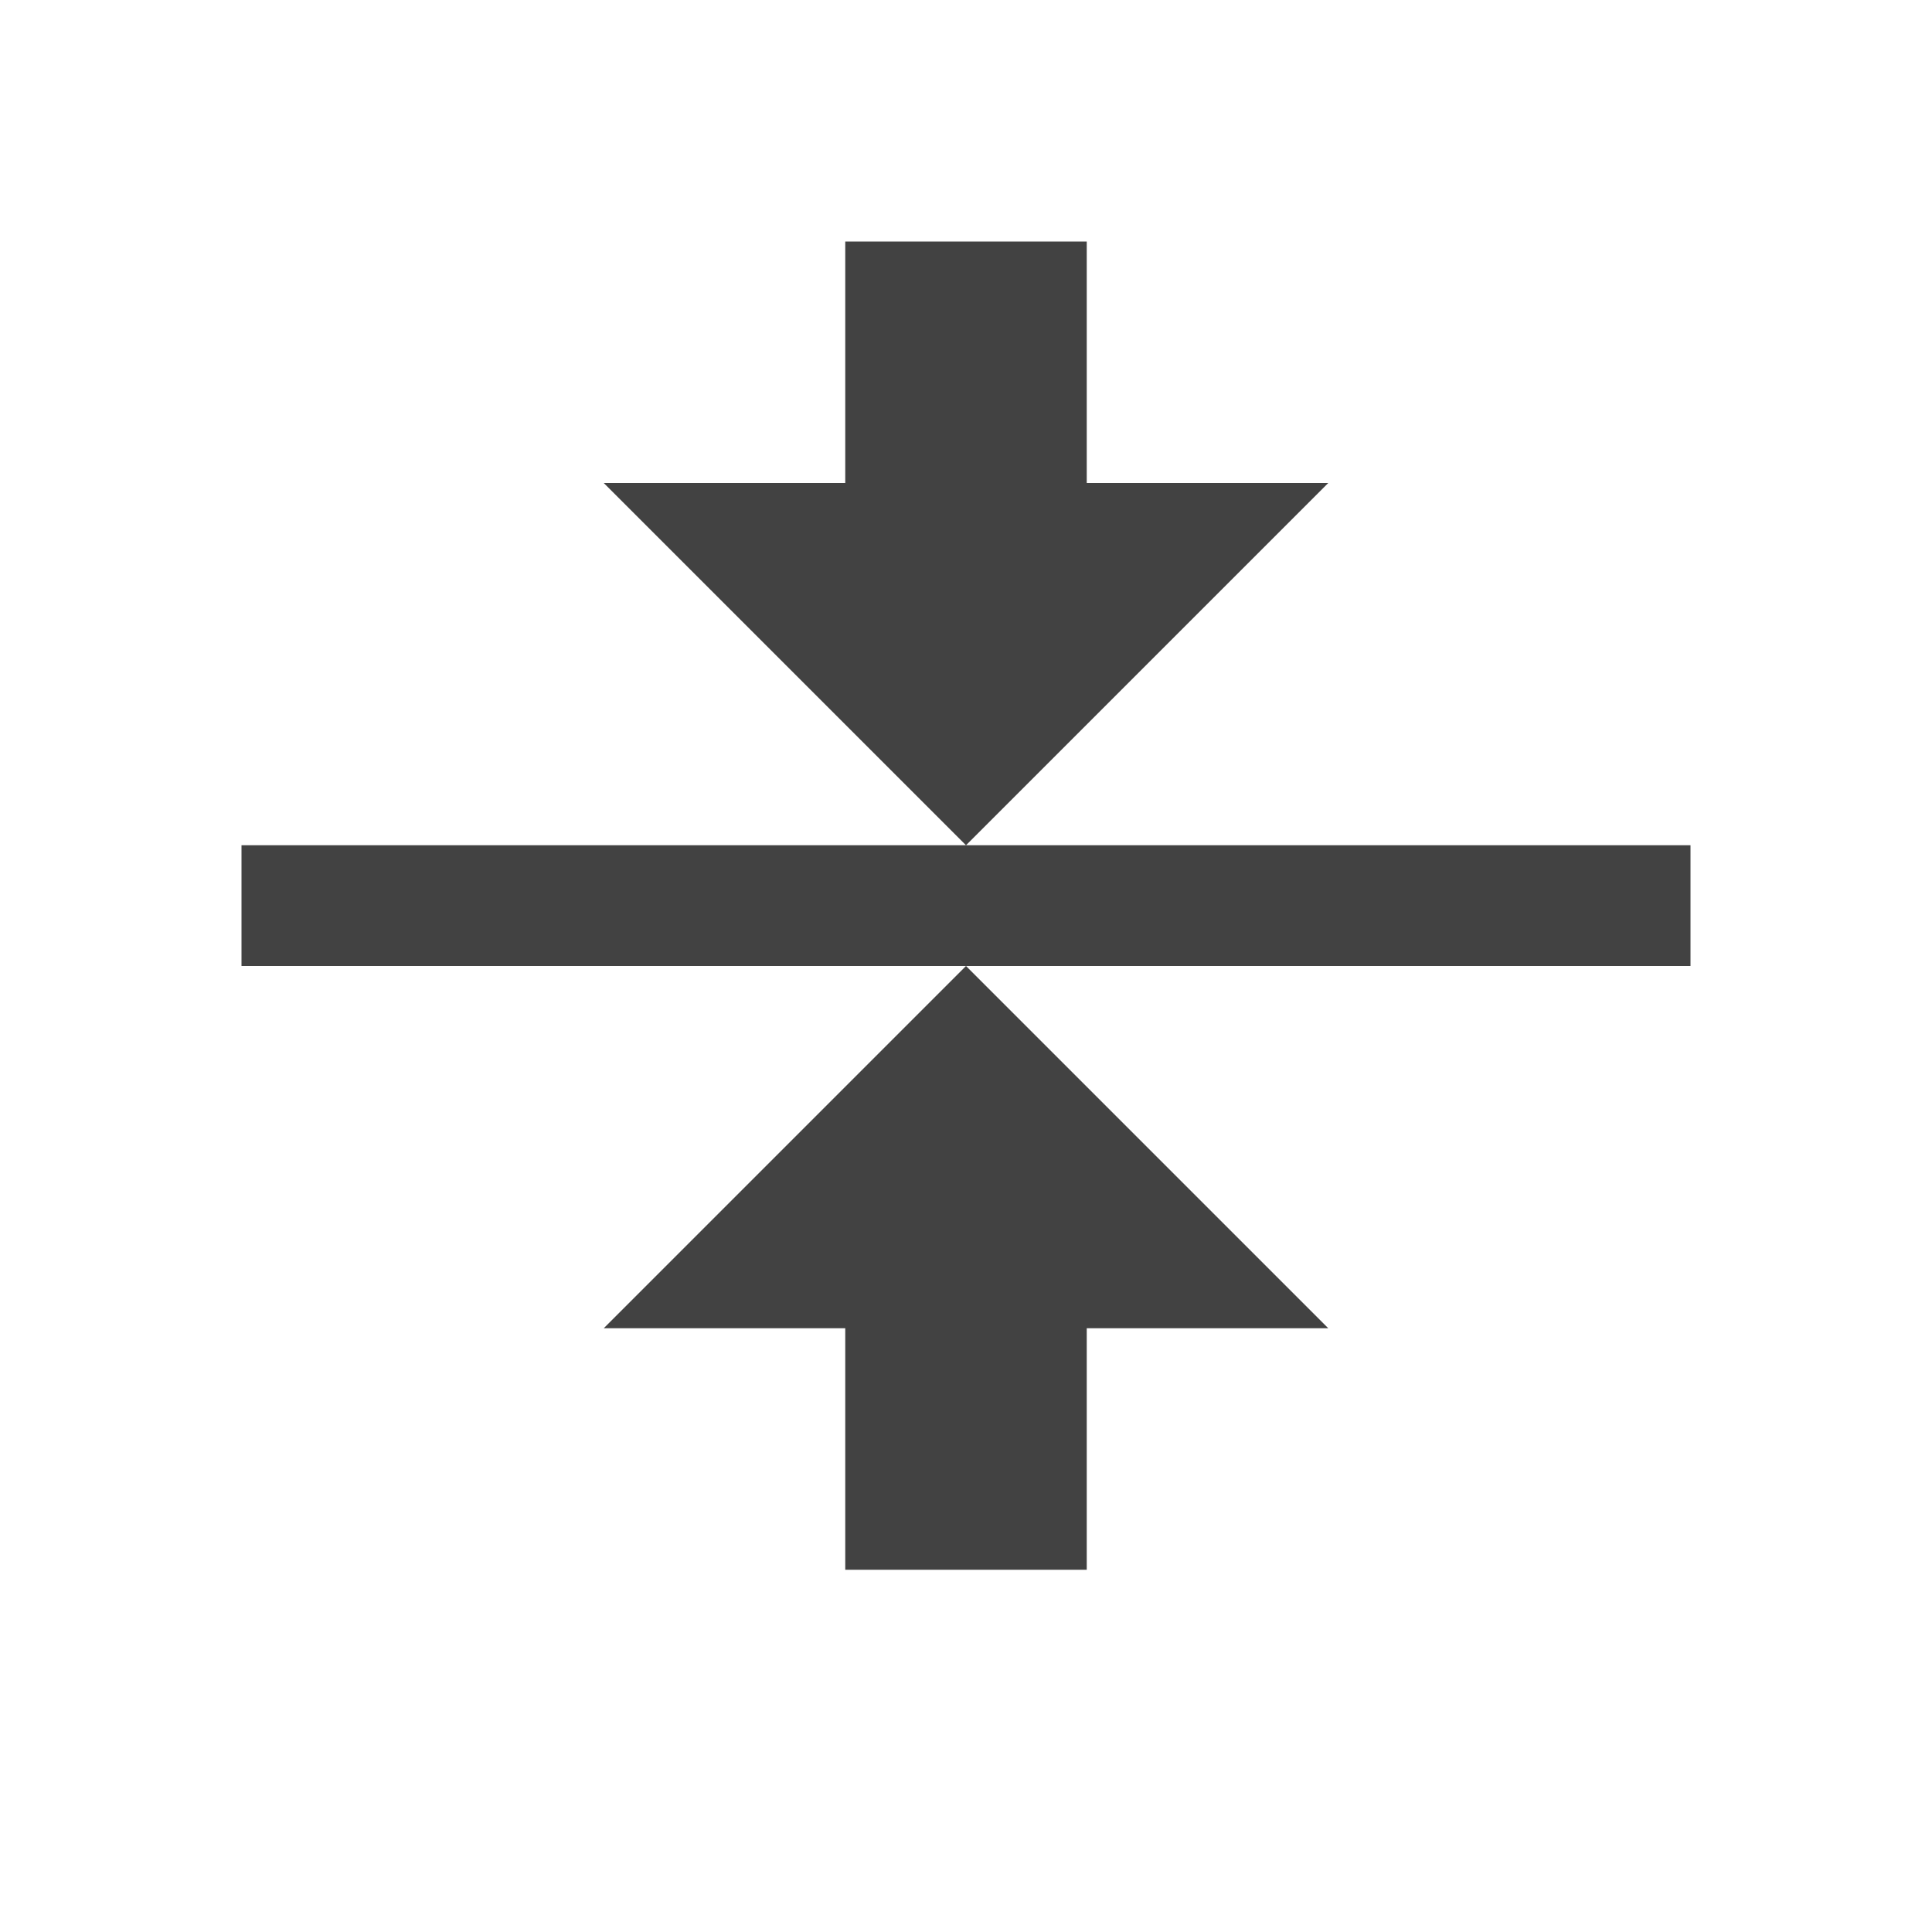 
<svg xmlns="http://www.w3.org/2000/svg" xmlns:xlink="http://www.w3.org/1999/xlink" width="16px" height="16px" viewBox="0 0 16 16" version="1.1">
<g id="surface1">
<defs>
  <style id="current-color-scheme" type="text/css">
   .ColorScheme-Text { color:#424242; } .ColorScheme-Highlight { color:#eeeeee; }
  </style>
 </defs>
<path style="fill:currentColor" class="ColorScheme-Text" d="M 7 2 L 7 4 L 5 4 L 8 7 L 11 4 L 9 4 L 9 2 Z M 8 7 L 2 7 L 2 8 L 14 8 L 14 7 Z M 8 8 L 5 11 L 7 11 L 7 13 L 9 13 L 9 11 L 11 11 Z M 8 8 "/>
</g>
</svg>
